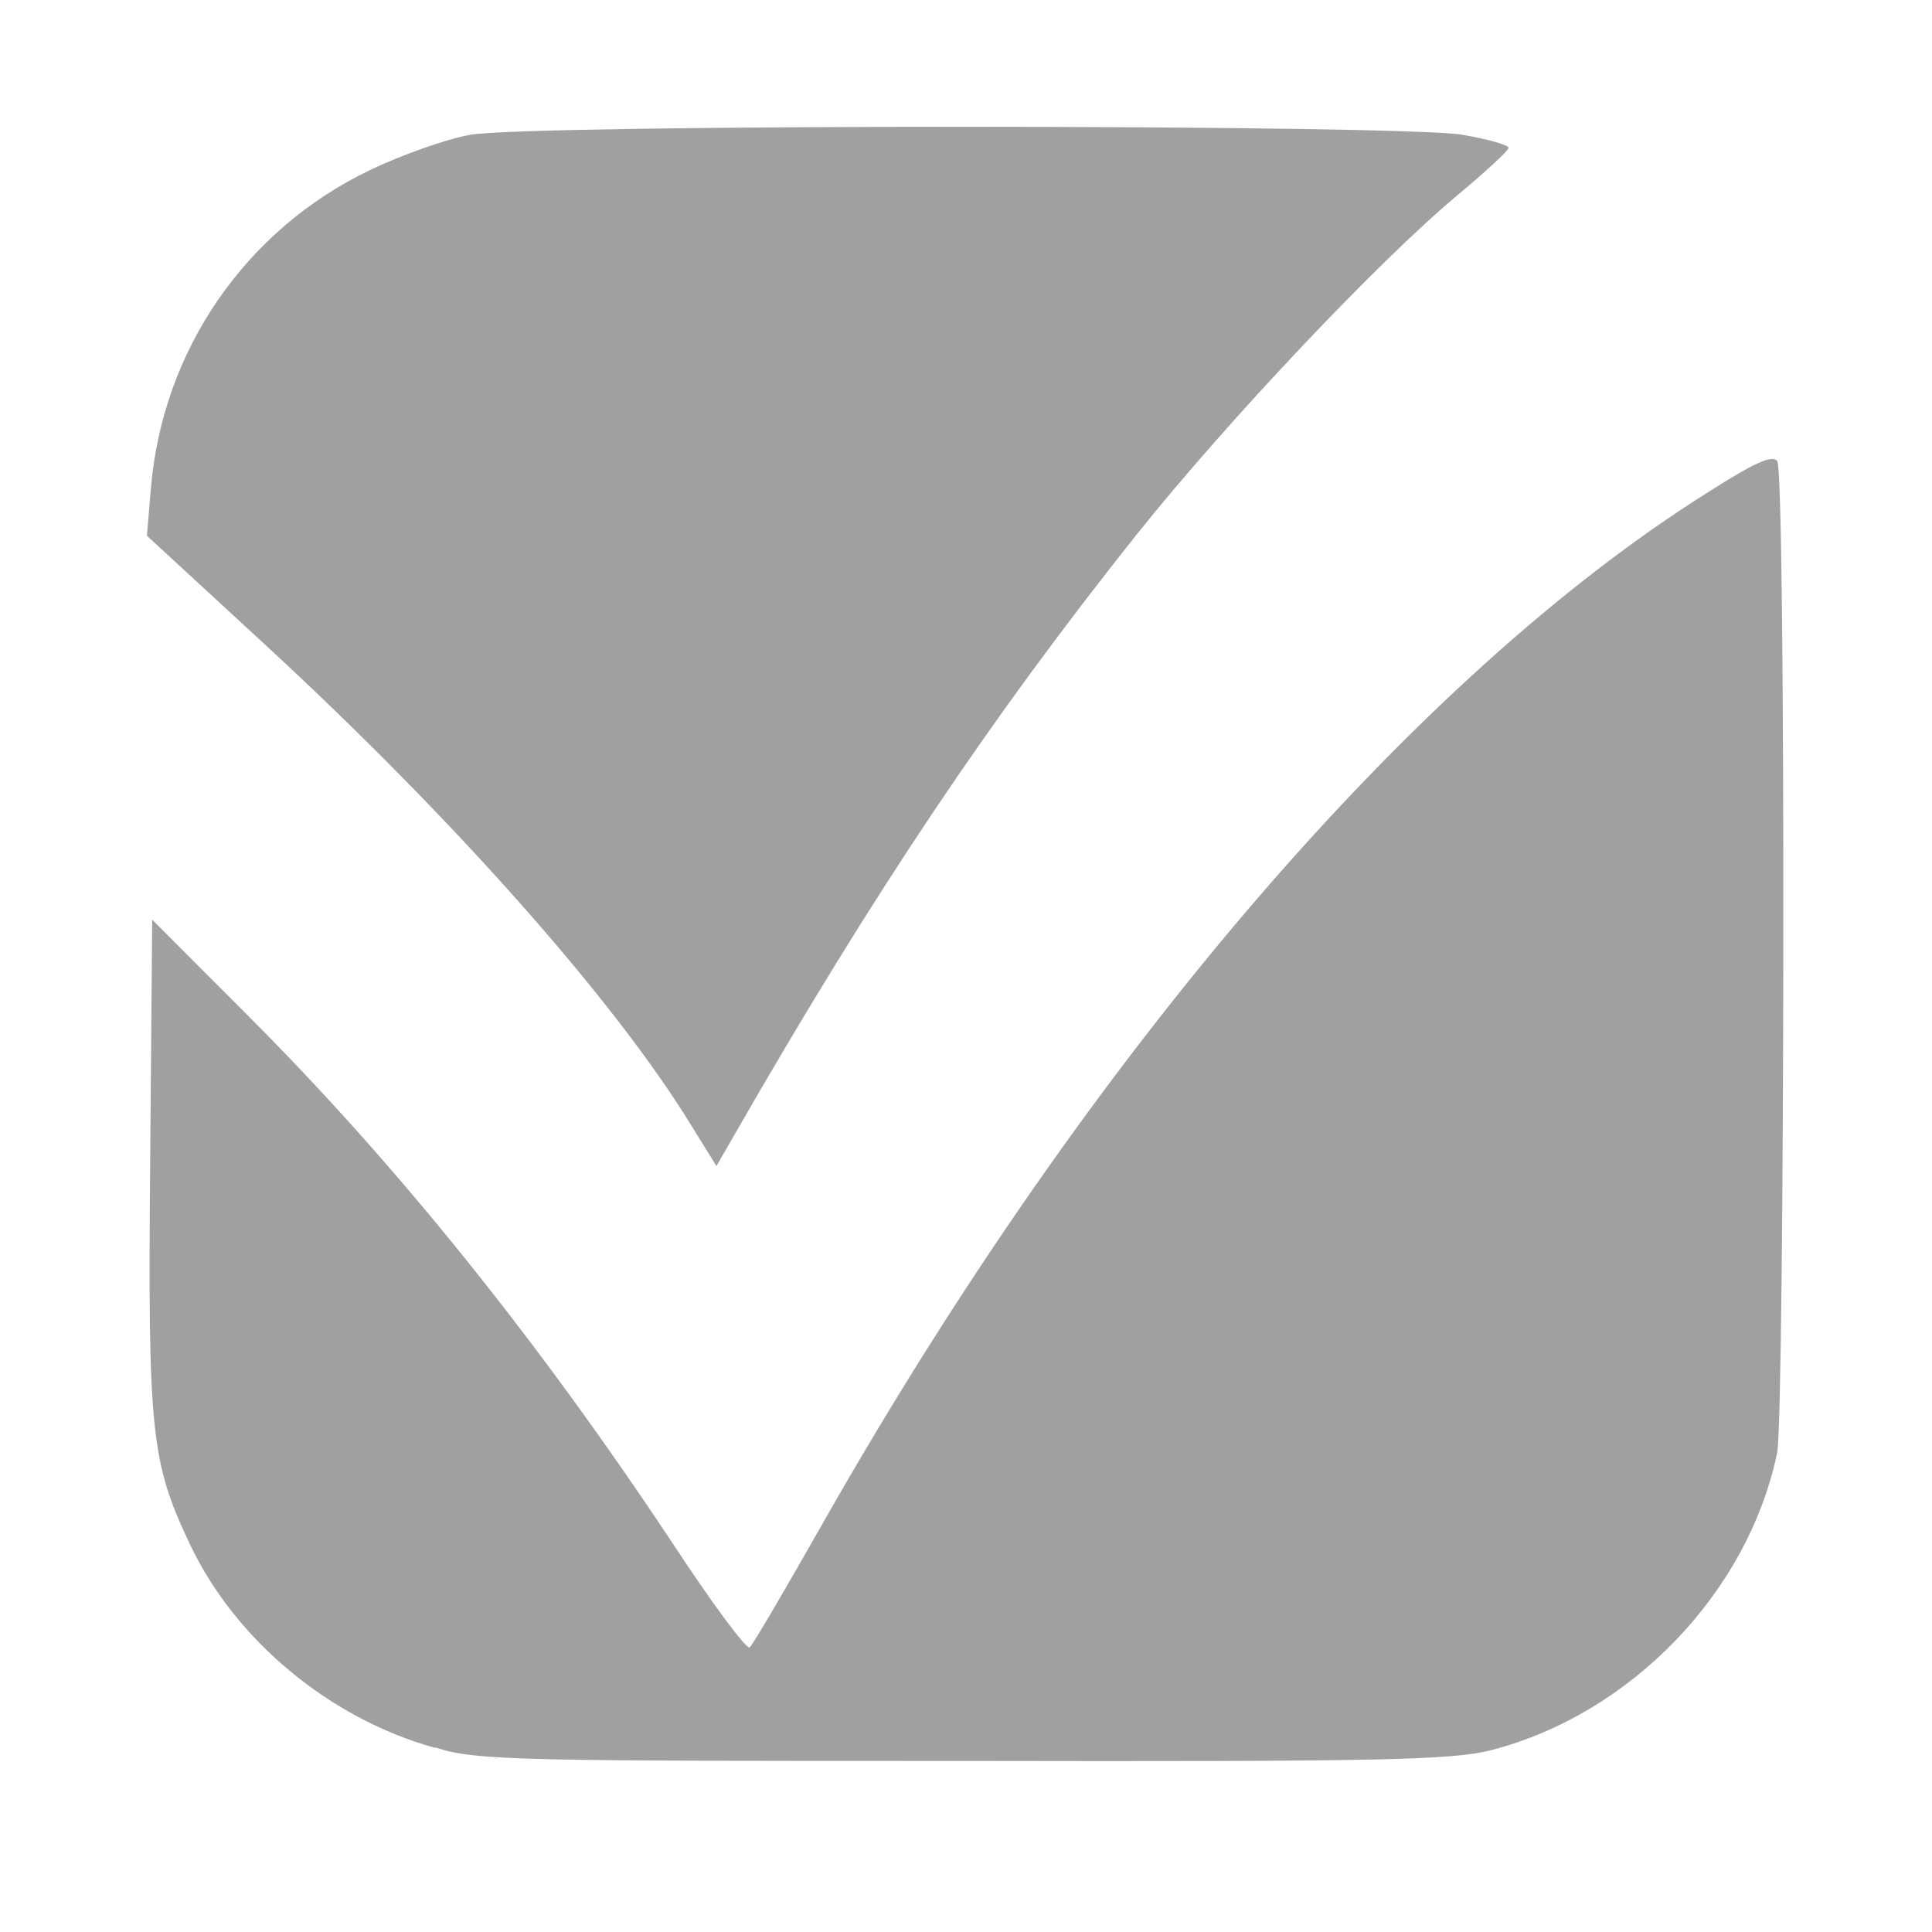 <svg xmlns="http://www.w3.org/2000/svg" xmlns:xlink="http://www.w3.org/1999/xlink" width="48" height="48">
  <defs id="acyl-settings">
    <linearGradient id="acyl-gradient" x1="0%" x2="0%" y1="0%" y2="100%">
      <stop offset="100%" style="stop-color:#A0A0A0;stop-opacity:1"/>
    </linearGradient>
    <g id="acyl-filter">
      <filter id="filter"/>
    </g>
    <g id="acyl-drawing">
      <path d="M 10.79,43.42 C 8.182,42.69 5.852,40.75 4.725,38.38 3.749,36.33 3.672,35.59 3.731,28.87 l 0.05,-6.02 2.336,2.34 c 3.687,3.68 7.209,8.05 10.579,13.13 0.99,1.51 1.86,2.68 1.93,2.61 0.1,-0.1 0.91,-1.49 1.87,-3.18 6.59,-11.58 14.66,-20.96 21.97,-25.54 1.13,-0.72 1.58,-0.92 1.69,-0.75 0.22,0.36 0.18,23.5 -0,24.62 -0.72,3.48 -3.63,6.5 -7.1,7.4 -0.97,0.25 -2.71,0.29 -13.12,0.27 -10.82,0 -12.13,-0 -13.1,-0.33 z M 17.18,27.97 C 15.28,24.86 11.24,20.3 6.536,15.97 L 3.65,13.31 3.749,12.13 C 4.037,8.709 6.089,5.72 9.176,4.233 9.966,3.852 11.09,3.455 11.68,3.349 c 1.48,-0.268 23.12,-0.263 24.66,0 0.63,0.109 1.14,0.255 1.14,0.323 0,0.07 -0.58,0.602 -1.28,1.186 -1.94,1.619 -5.7,5.592 -7.96,8.422 -3.63,4.56 -6.52,8.86 -10.02,14.96 l -0.42,0.73 -0.62,-1 z " id="path-main"/>
    </g>
  </defs>
  <g id="acyl-visual">
    <use id="visible1" style="fill:url(#acyl-gradient);filter:url(#filter)" xlink:href="#acyl-drawing"/>
  </g>
</svg>
